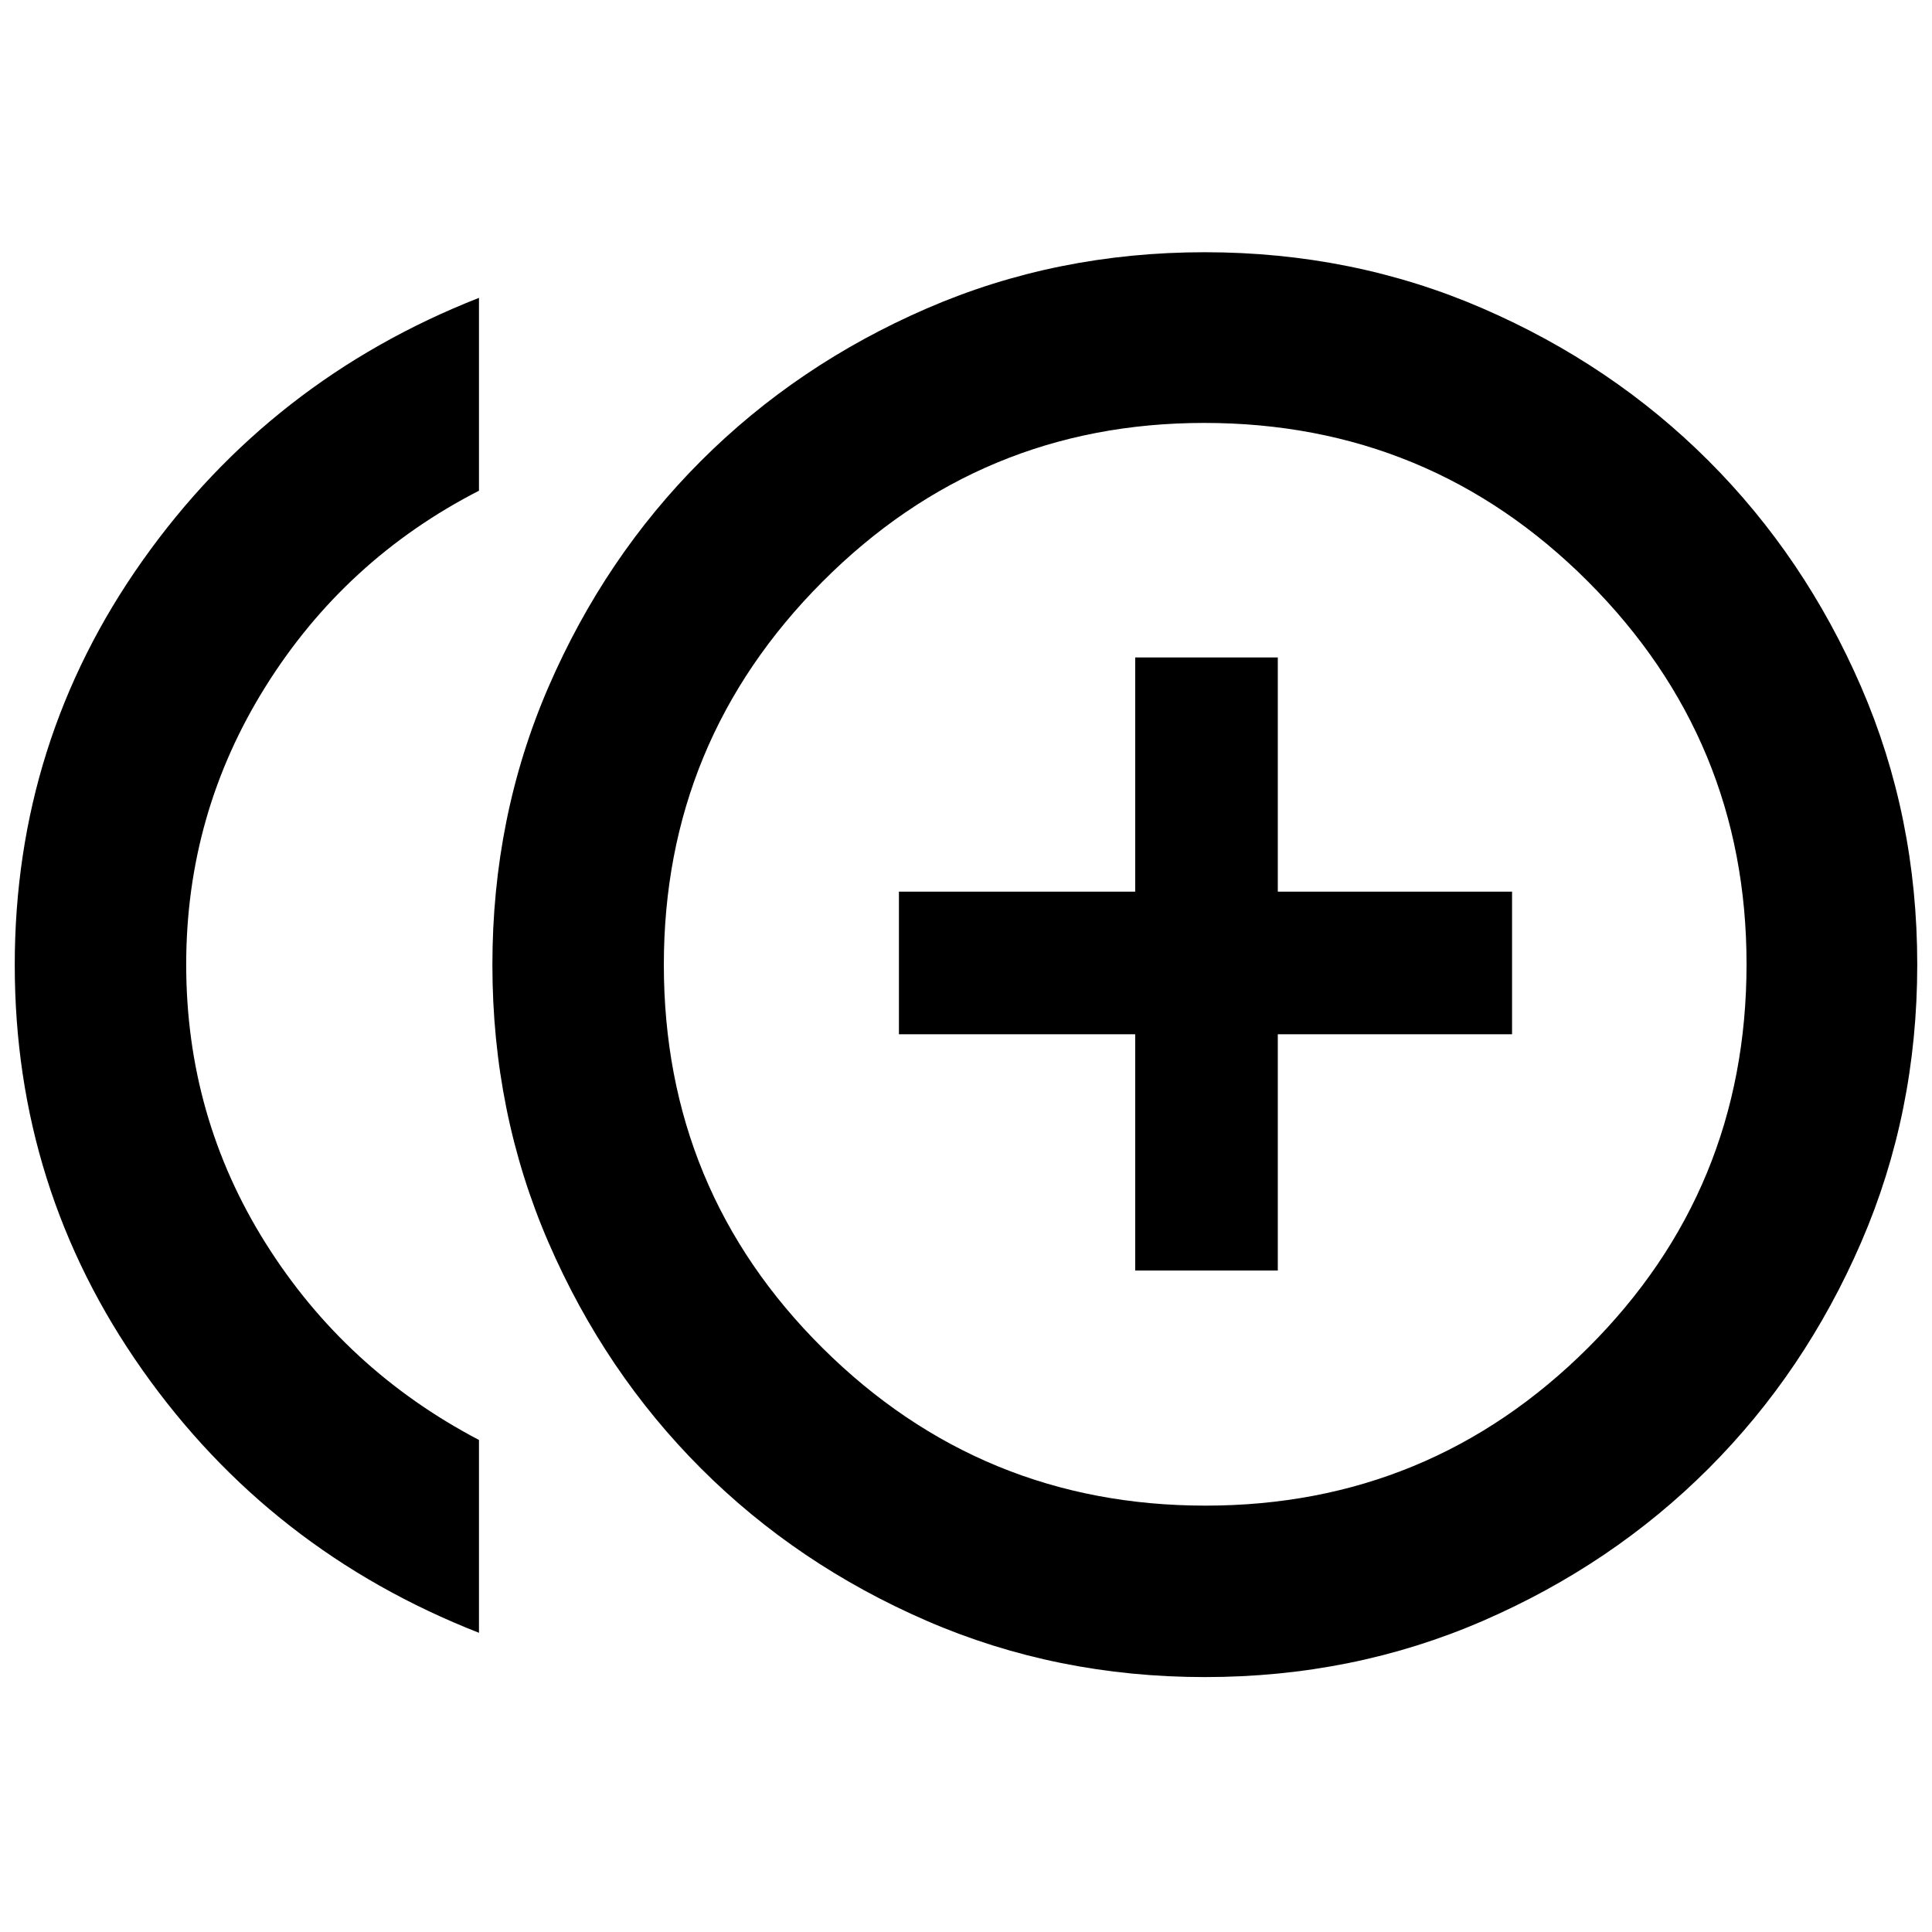 <svg xmlns="http://www.w3.org/2000/svg" height="40" viewBox="0 -960 960 960" width="40"><path d="M564.07-328.67h70.86v-117.4h116.4v-70.86h-116.4v-116.4h-70.86v116.4h-117.4v70.86h117.4v117.4ZM238-148.67q-103.83-40.66-167.25-130.6Q7.33-369.2 7.33-480.51q0-111.3 63.59-201.06Q134.5-771.33 238-812v95.83q-66.47 34.1-105.97 97.19-39.51 63.1-39.51 138.26 0 75.67 39.51 138.52 39.5 62.85 105.97 97.71v95.82Zm360.71 22q-73.71 0-138.13-27.91-64.41-27.92-112.25-75.75-47.83-47.84-75.75-112.21-27.91-64.37-27.91-138.08 0-73.71 27.91-138.13Q300.5-683.17 348.33-731q47.84-47.83 112.21-75.75 64.37-27.92 138.08-27.92 73.71 0 138.13 27.92T849-731q47.83 47.83 75.75 112.21 27.92 64.37 27.92 138.08 0 73.71-27.92 138.13-27.92 64.41-75.75 112.25-47.83 47.83-112.21 75.75-64.37 27.91-138.08 27.91Zm-.04-354Zm.34 268.81q111.42 0 190.13-78.48 78.71-78.49 78.71-190.6 0-111.2-78.75-190.06-78.76-78.85-190.76-78.85-111.09 0-189.79 79.02-78.69 79.02-78.69 190.22 0 112.11 78.86 190.43 78.86 78.32 190.29 78.32Z"/></svg>